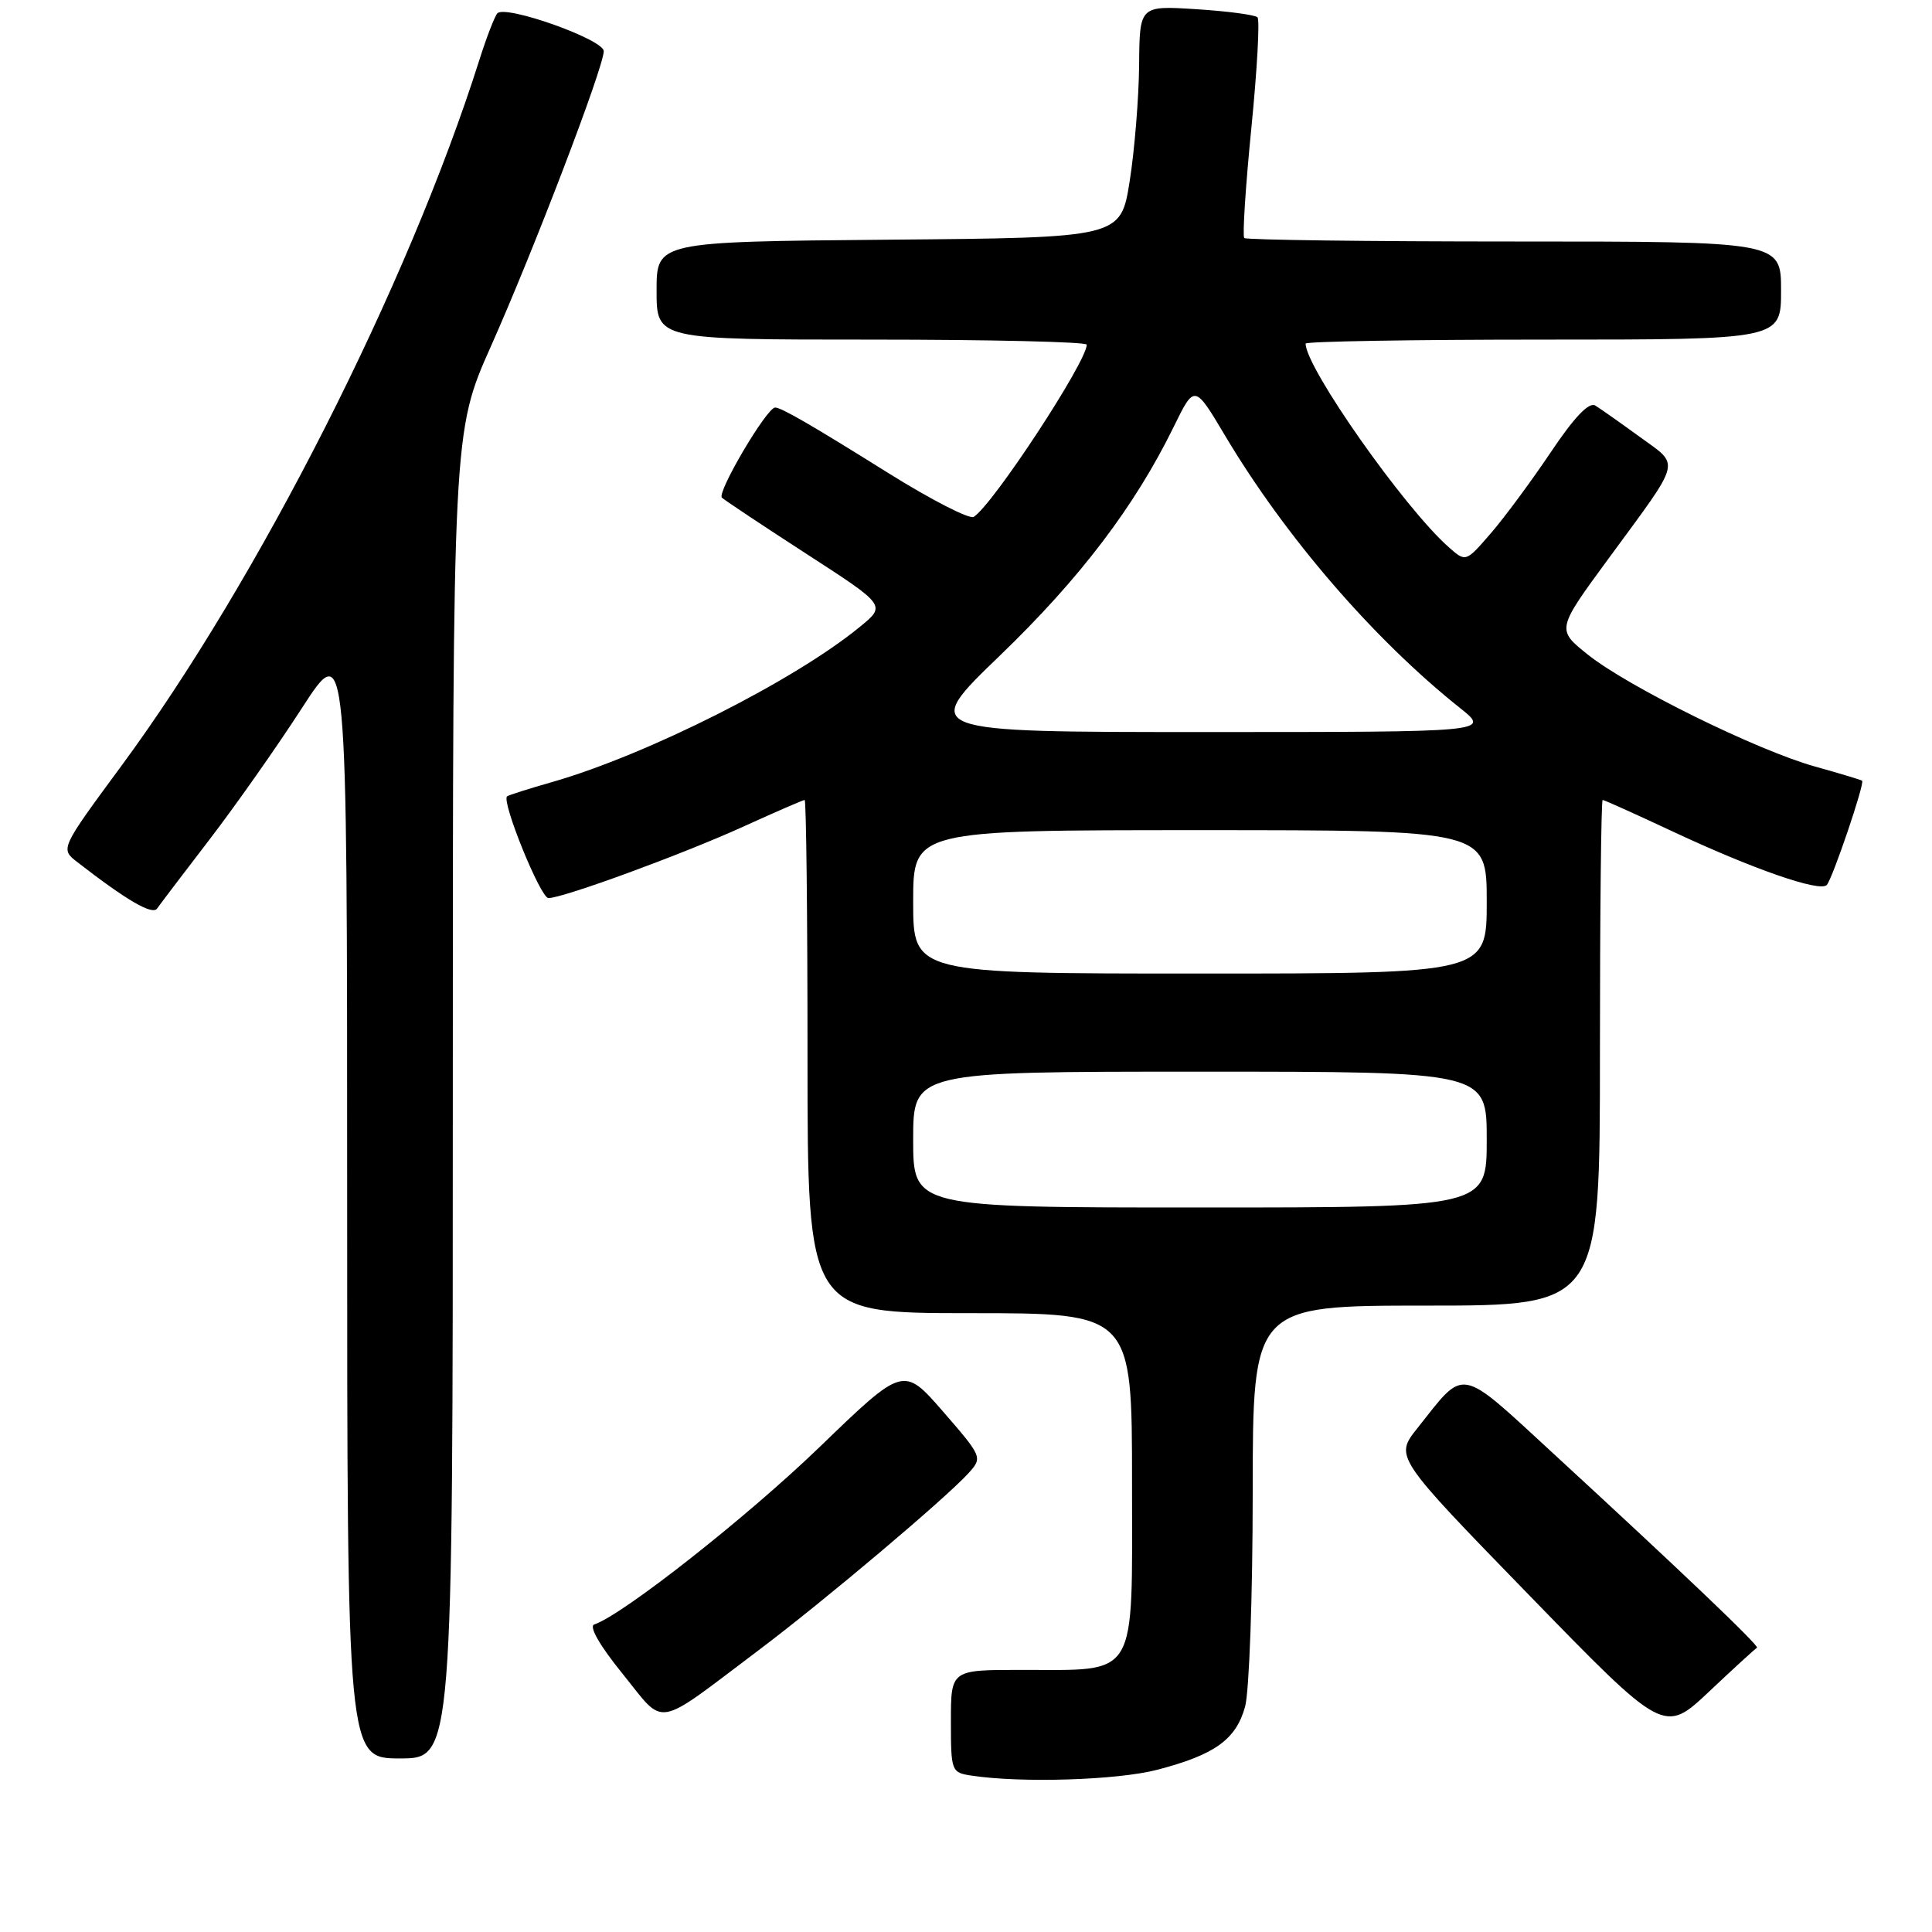 <?xml version="1.0" encoding="UTF-8" standalone="no"?>
<!DOCTYPE svg PUBLIC "-//W3C//DTD SVG 1.1//EN" "http://www.w3.org/Graphics/SVG/1.1/DTD/svg11.dtd" >
<svg xmlns="http://www.w3.org/2000/svg" xmlns:xlink="http://www.w3.org/1999/xlink" version="1.1" viewBox="0 0 256 256">
 <g >
 <path fill="currentColor"
d=" M 153.32 234.51 C 160.98 232.51 163.76 230.51 164.98 226.15 C 165.53 224.14 165.99 211.38 165.99 197.75 C 166.00 173.00 166.00 173.00 189.00 173.00 C 212.00 173.00 212.00 173.00 212.00 139.50 C 212.00 121.07 212.16 106.00 212.36 106.00 C 212.56 106.00 216.63 107.83 221.41 110.07 C 232.26 115.16 241.17 118.26 242.06 117.26 C 242.83 116.40 247.12 103.76 246.74 103.45 C 246.61 103.34 243.80 102.49 240.50 101.57 C 232.83 99.43 215.72 91.00 210.37 86.72 C 206.24 83.41 206.24 83.41 213.18 73.96 C 222.97 60.62 222.66 61.82 217.28 57.89 C 214.72 56.03 212.07 54.16 211.39 53.74 C 210.55 53.23 208.61 55.26 205.48 59.93 C 202.91 63.76 199.33 68.60 197.52 70.69 C 194.22 74.50 194.22 74.50 191.96 72.50 C 186.06 67.29 173.00 48.71 173.00 45.53 C 173.00 45.24 187.18 45.00 204.50 45.00 C 236.00 45.00 236.00 45.00 236.00 38.50 C 236.00 32.00 236.00 32.00 200.67 32.00 C 181.23 32.00 165.13 31.79 164.87 31.54 C 164.62 31.28 165.04 24.73 165.81 16.98 C 166.58 9.22 166.95 2.62 166.62 2.29 C 166.30 1.97 162.65 1.48 158.52 1.22 C 151.00 0.74 151.00 0.74 150.94 8.62 C 150.90 12.95 150.34 19.88 149.69 24.00 C 148.50 31.50 148.50 31.50 117.75 31.76 C 87.00 32.03 87.00 32.03 87.00 38.51 C 87.00 45.00 87.00 45.00 115.50 45.00 C 131.18 45.00 144.00 45.30 144.00 45.67 C 144.00 47.94 131.53 66.94 129.02 68.49 C 128.46 68.83 123.39 66.23 117.75 62.71 C 107.60 56.36 103.53 54.00 102.71 54.00 C 101.60 54.00 94.93 65.32 95.66 65.95 C 96.12 66.35 101.20 69.73 106.95 73.45 C 117.41 80.22 117.41 80.22 113.95 83.05 C 105.30 90.16 85.79 100.00 73.18 103.62 C 70.05 104.51 67.36 105.37 67.19 105.52 C 66.42 106.19 71.62 119.00 72.67 119.00 C 74.62 119.00 90.57 113.15 98.65 109.46 C 102.83 107.56 106.42 106.00 106.62 106.00 C 106.83 106.00 107.00 121.30 107.00 140.00 C 107.00 174.00 107.00 174.00 128.50 174.00 C 150.00 174.00 150.00 174.00 150.00 196.52 C 150.00 222.86 150.96 221.25 135.25 221.27 C 126.00 221.27 126.00 221.27 126.00 228.07 C 126.00 234.72 126.06 234.88 128.75 235.28 C 135.35 236.28 148.04 235.88 153.32 234.51 Z  M 60.00 145.11 C 60.00 57.22 60.00 57.22 65.06 45.86 C 70.73 33.14 80.00 8.89 80.00 6.78 C 80.00 5.23 66.96 0.60 65.90 1.77 C 65.54 2.17 64.46 4.97 63.50 8.00 C 54.08 37.73 34.22 76.88 16.08 101.49 C 7.98 112.48 7.98 112.48 10.24 114.23 C 16.79 119.31 20.20 121.30 20.82 120.38 C 21.20 119.84 24.31 115.73 27.74 111.27 C 31.17 106.80 36.69 98.96 39.99 93.85 C 46.00 84.56 46.00 84.56 46.00 158.78 C 46.00 233.00 46.00 233.00 53.00 233.00 C 60.00 233.00 60.00 233.00 60.00 145.11 Z  M 232.81 218.34 C 233.21 218.15 222.95 208.36 206.00 192.76 C 193.11 180.90 194.26 181.12 187.79 189.27 C 184.80 193.04 184.80 193.04 202.65 211.40 C 220.50 229.76 220.50 229.76 226.48 224.13 C 229.76 221.03 232.61 218.43 232.81 218.34 Z  M 100.50 218.68 C 109.23 212.11 125.40 198.46 128.36 195.17 C 130.20 193.13 130.15 193.02 124.97 187.05 C 119.71 181.01 119.71 181.01 108.58 191.76 C 98.95 201.05 82.50 214.00 78.74 215.25 C 78.01 215.50 79.47 218.06 82.50 221.79 C 88.24 228.89 86.54 229.19 100.50 218.68 Z  M 121.00 151.00 C 121.00 142.00 121.00 142.00 159.00 142.00 C 197.00 142.00 197.00 142.00 197.00 151.00 C 197.00 160.00 197.00 160.00 159.00 160.00 C 121.00 160.00 121.00 160.00 121.00 151.00 Z  M 121.00 119.50 C 121.00 110.00 121.00 110.00 159.00 110.00 C 197.00 110.00 197.00 110.00 197.00 119.50 C 197.00 129.00 197.00 129.00 159.00 129.00 C 121.00 129.00 121.00 129.00 121.00 119.50 Z  M 132.52 86.84 C 143.10 76.65 150.37 67.08 155.52 56.56 C 158.28 50.92 158.28 50.92 162.32 57.71 C 170.31 71.13 182.03 84.72 193.48 93.83 C 197.46 97.00 197.46 97.00 159.71 97.00 C 121.97 97.00 121.97 97.00 132.52 86.84 Z "/>
</g>
</svg>